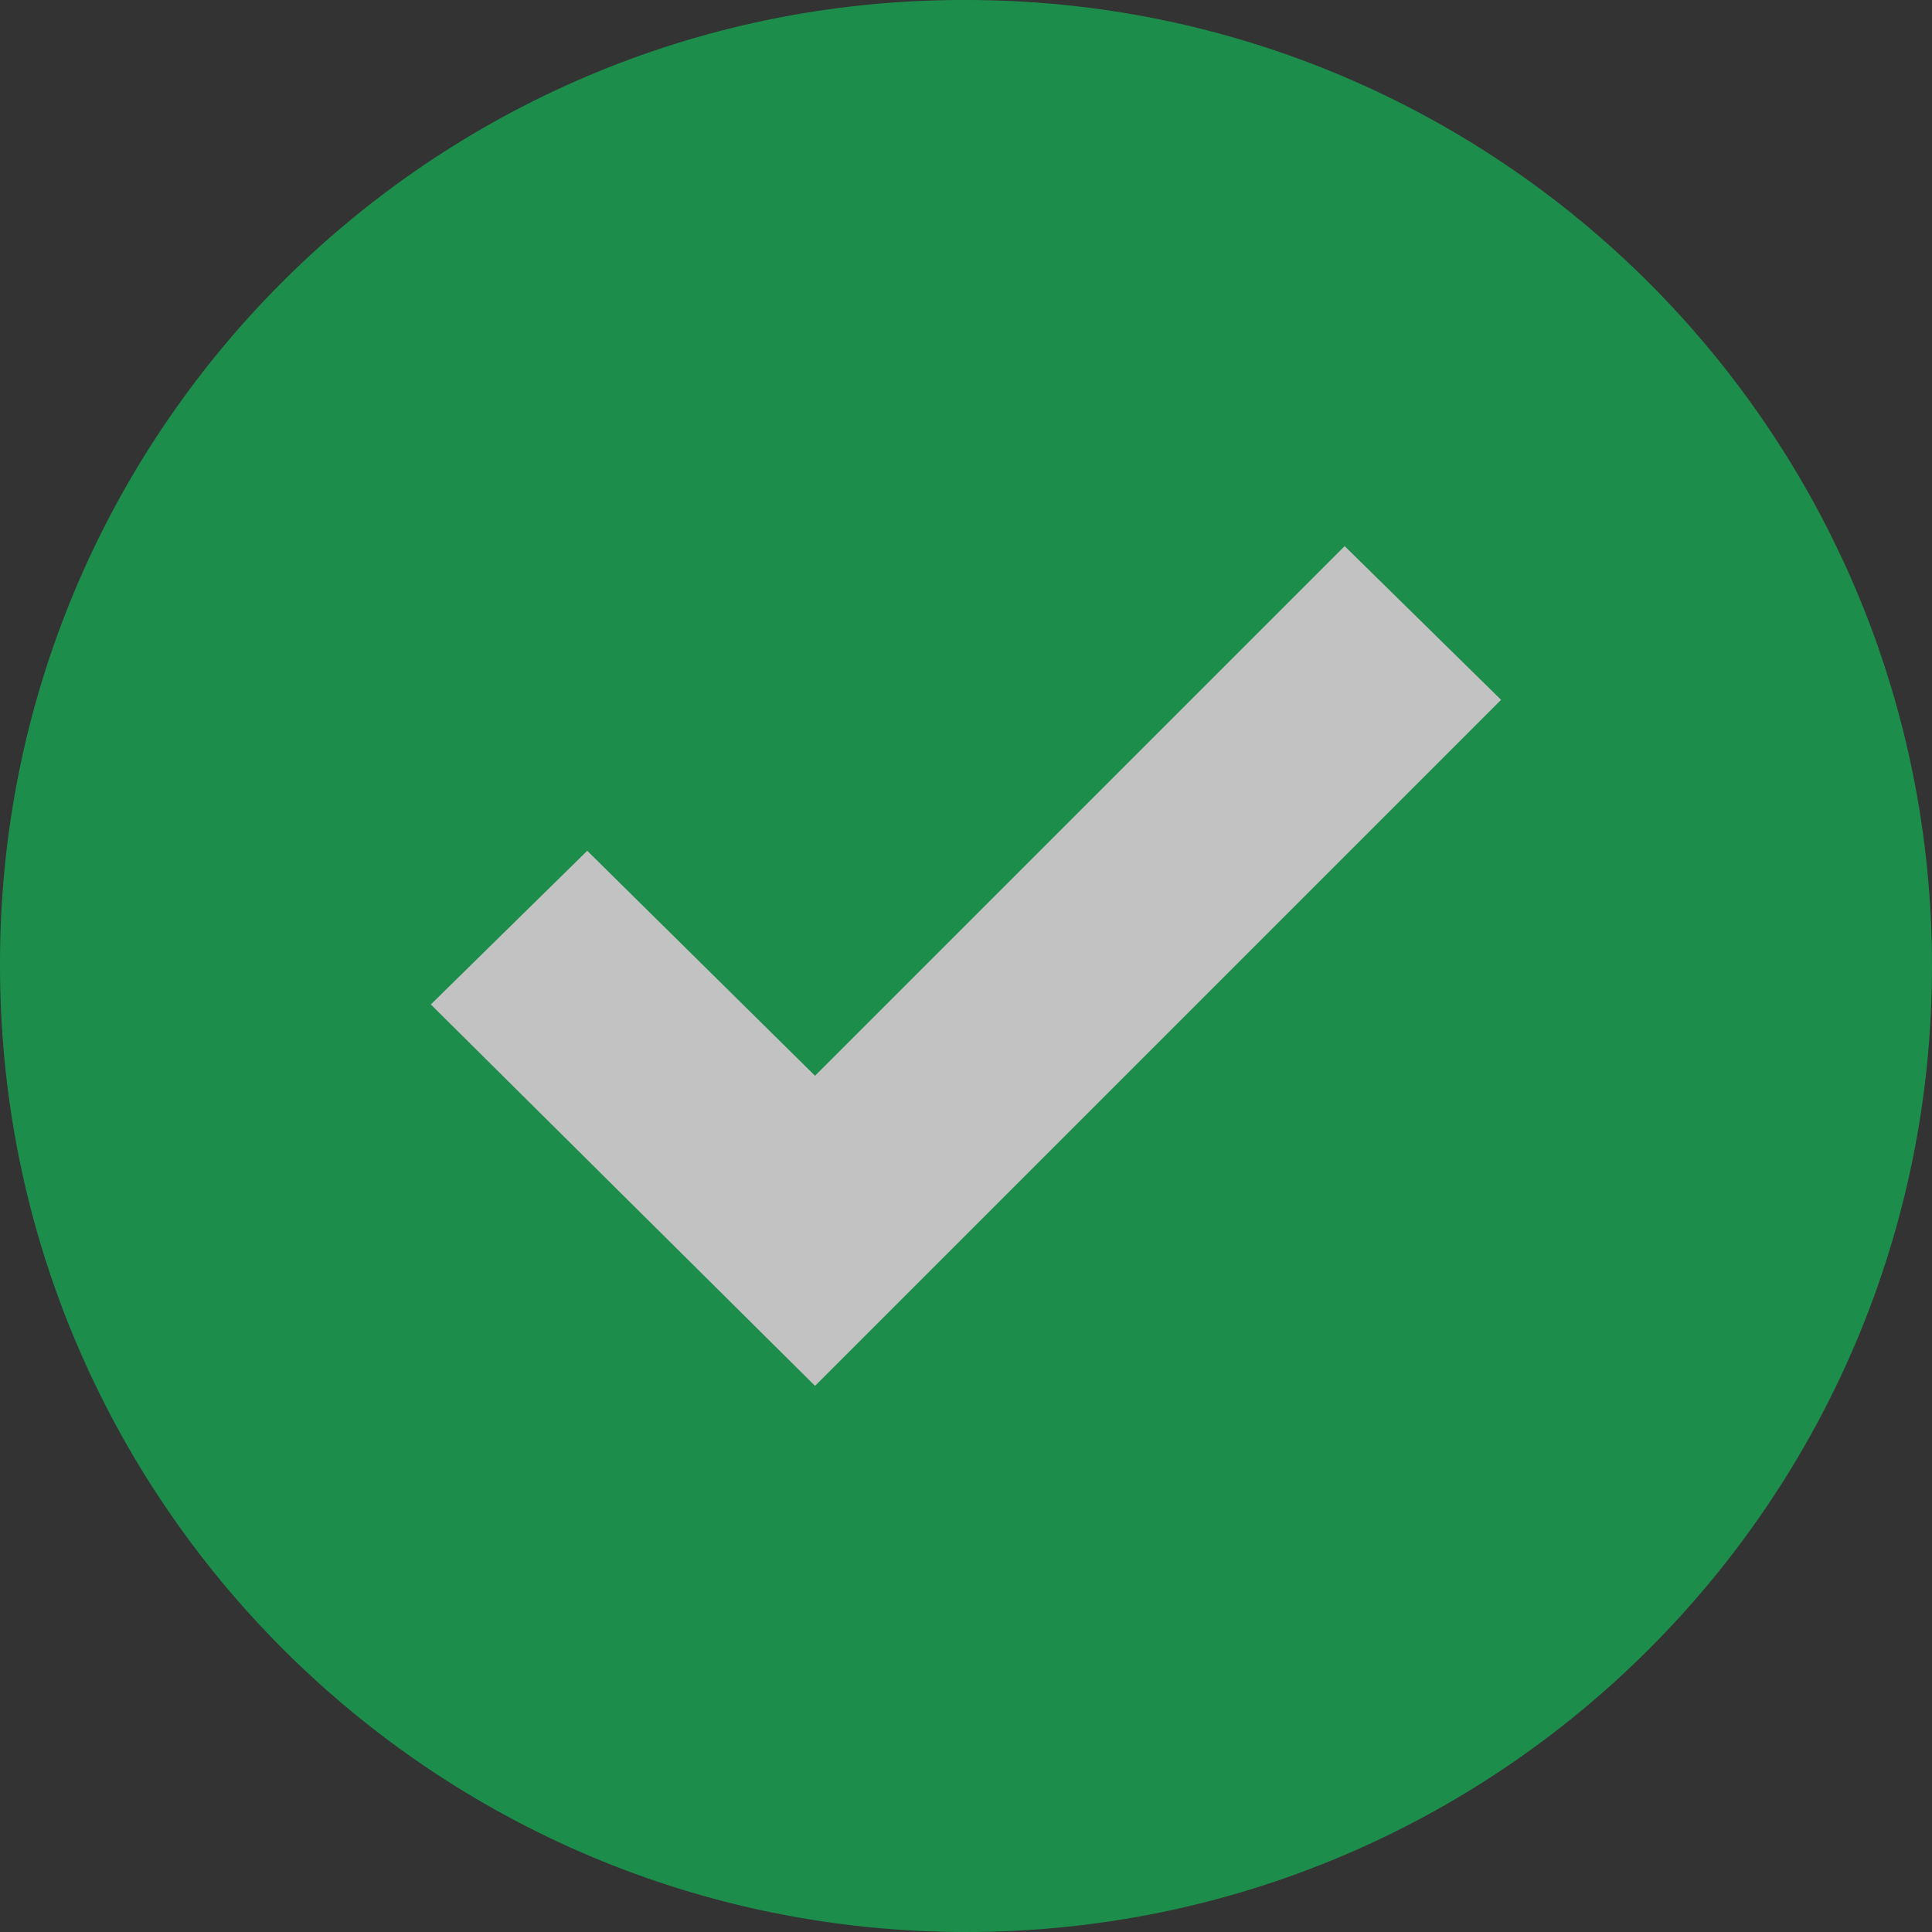 <svg width="22" height="22" viewBox="0 0 22 22" fill="none" xmlns="http://www.w3.org/2000/svg">
<rect x="0" y="0" width="22" height="22" fill="#333333" stroke="none"/>
<g opacity="0.7" clip-path="url(#clip0_520_70)">
<path d="M11 0C17.075 0 22 4.925 22 11C22 17.075 17.075 22 11 22C4.925 22 4.56265e-05 17.075 4.56265e-05 11C-0.017 4.942 4.88 0.018 10.937 0C10.958 0 10.979 0 11 0Z" fill="#14B457"/>
<path d="M17.093 7.969L9.281 15.781L4.906 11.438L6.687 9.688L9.281 12.25L15.312 6.219L17.093 7.969Z" fill="white"/>
</g>
<defs>
<clipPath id="clip0_520_70">
<rect width="22" height="22" fill="white"/>
</clipPath>
</defs>
</svg>
